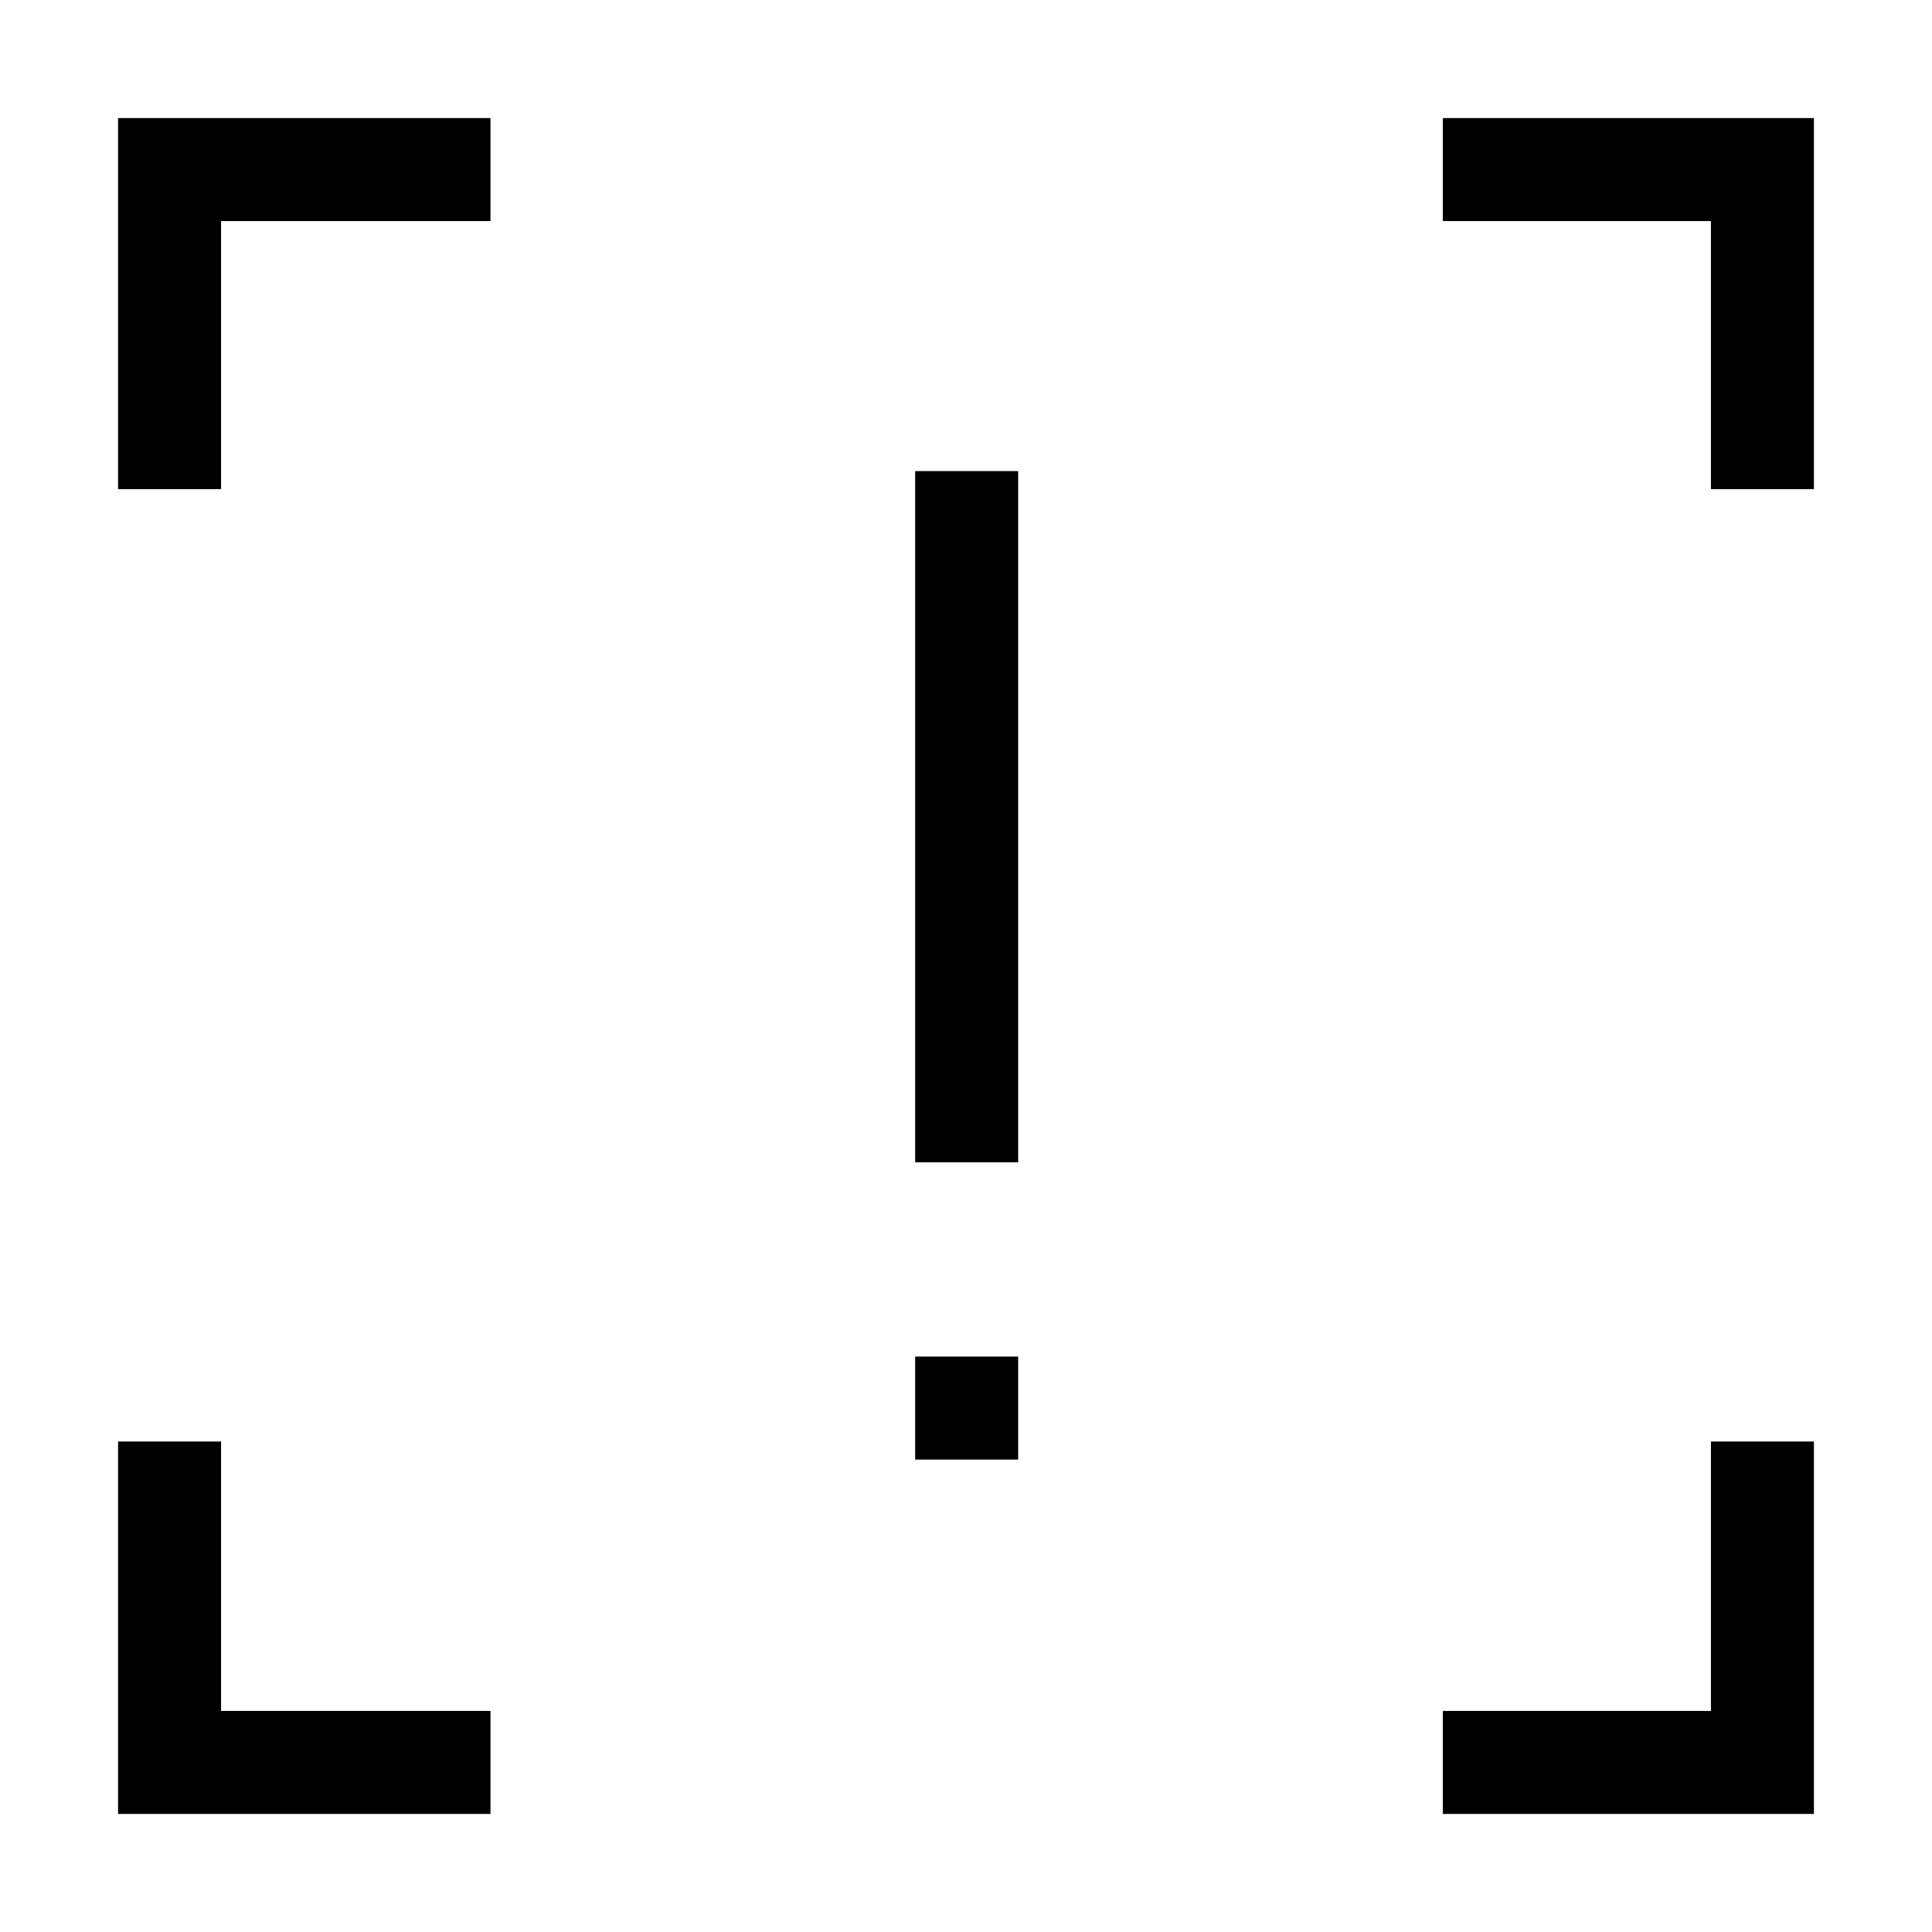 <svg xmlns="http://www.w3.org/2000/svg" height="40" viewBox="0 -960 960 960" width="40"><path d="M454.74-382.44v-343.48h51.18v343.48h-51.18Zm0 147.7v-51.18h51.18v51.18h-51.18ZM58.67-58.67v-185.05h51.18v133.87h133.87v51.18H58.67Zm658.28 0v-51.18h133.2v-133.87h51.18v185.05H716.95ZM58.67-716.95v-184.38h185.05v51.18H109.85v133.2H58.67Zm791.48 0v-133.2h-133.2v-51.18h184.38v184.38h-51.18Z"/></svg>